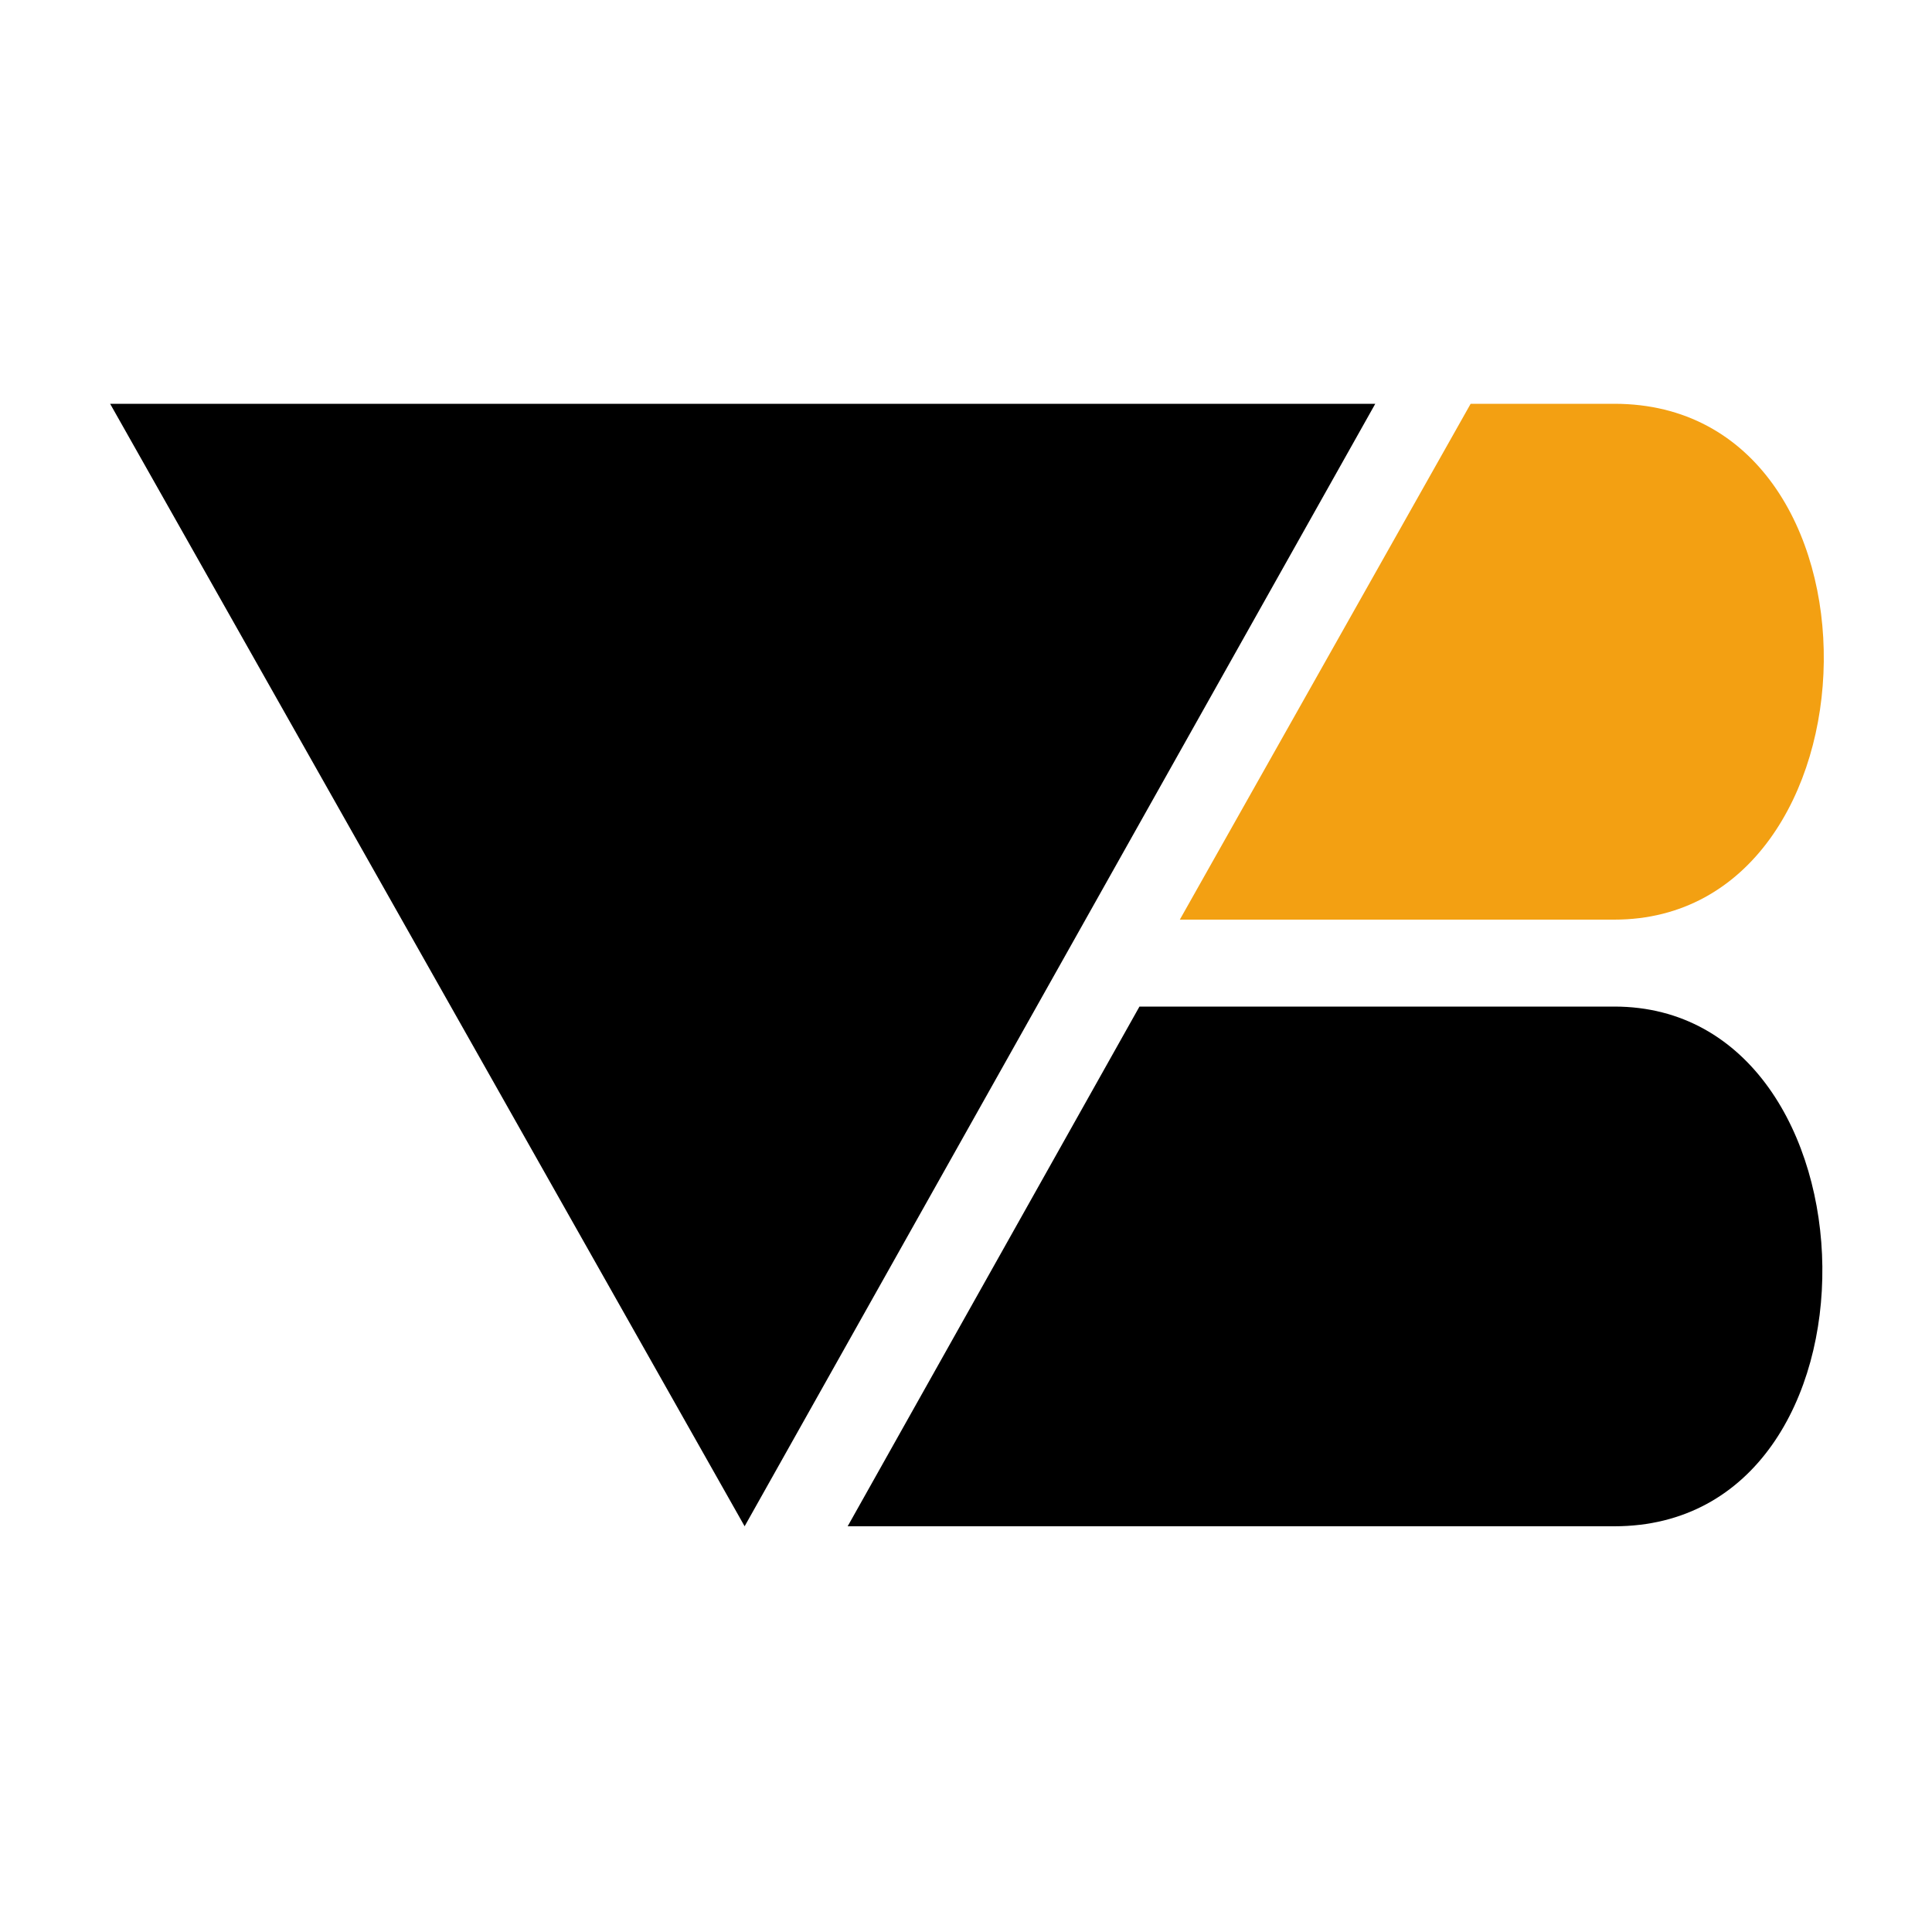 <svg width="1000" height="1000" viewBox="0 0 1000 1000" fill="none" xmlns="http://www.w3.org/2000/svg">
<path d="M610.675 476L761.201 209L835.557 209C983.113 209 977.151 476 835.557 476H610.675Z" fill="#F3A012"/>
<path d="M438.749 790L589.785 521H835.557C976.164 521 982.126 790 835.557 790H438.749Z" fill="black"/>
<path d="M57 209H711.84L385.414 790L57 209Z" fill="black"/>
</svg>
